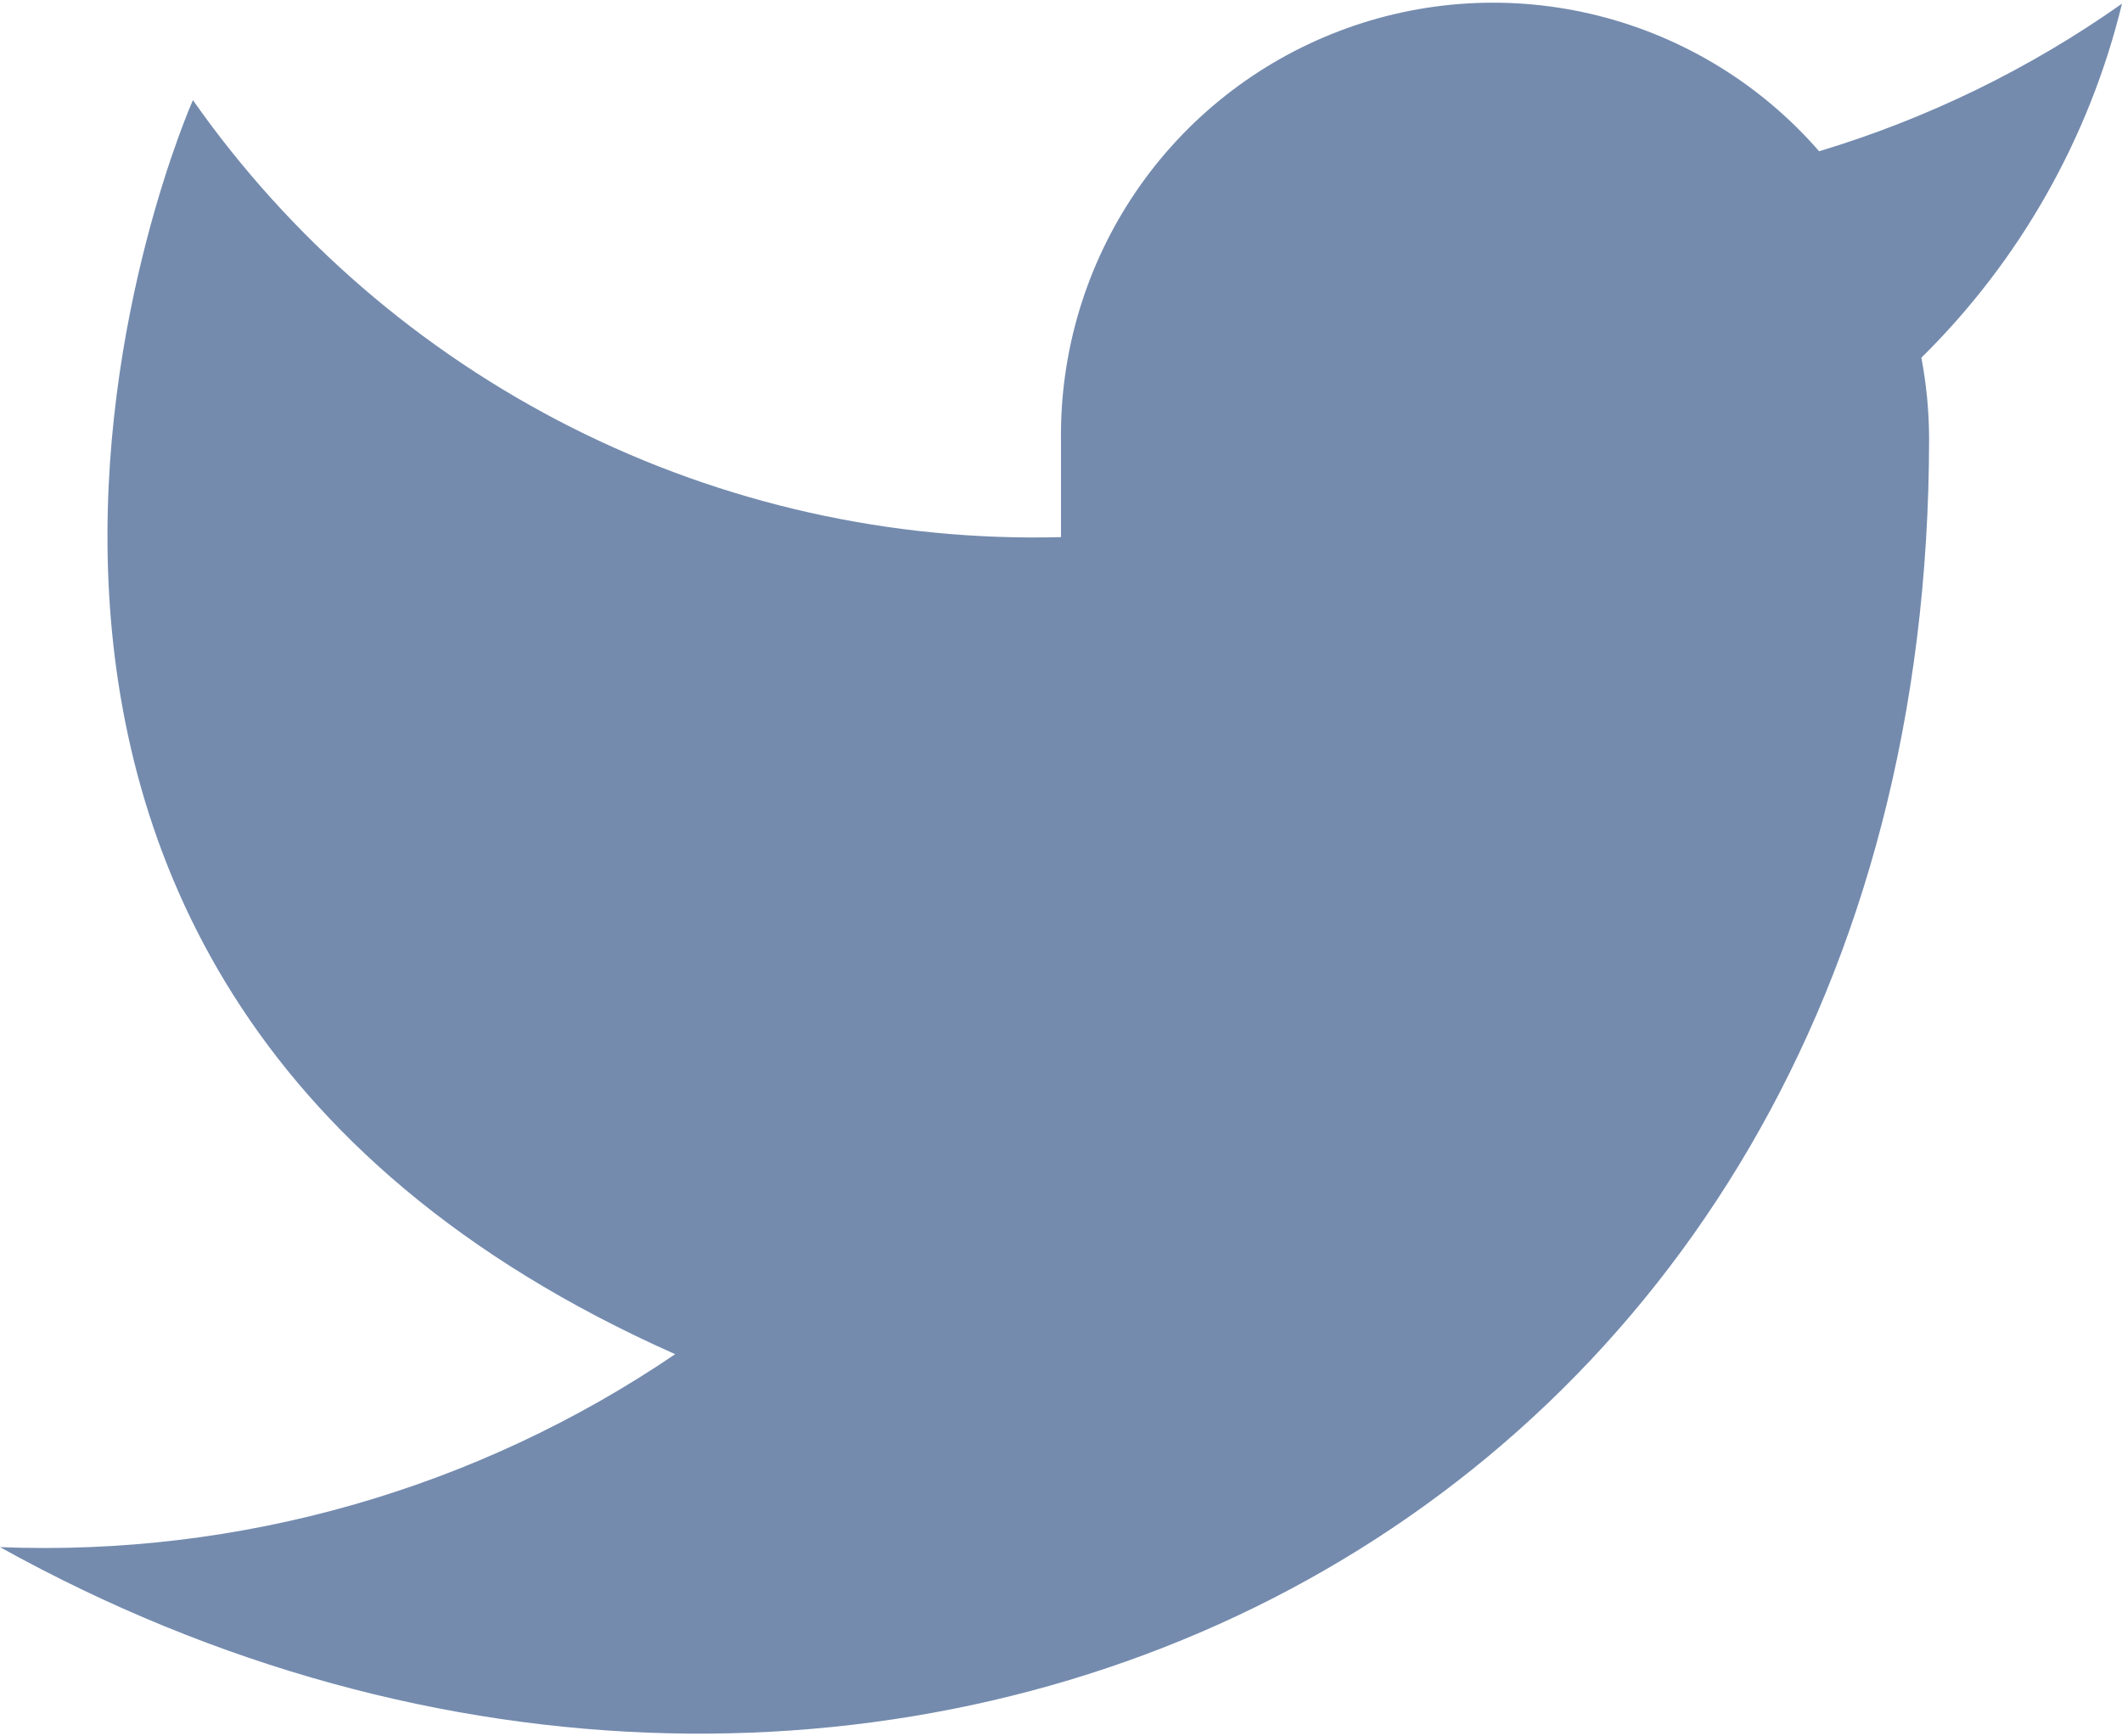 <svg width="22" height="18" viewBox="0 0 22 18" fill="none" xmlns="http://www.w3.org/2000/svg">
<path id="Vector" d="M22 0.038C21.042 0.714 19.982 1.23 18.86 1.568C18.258 0.876 17.457 0.385 16.567 0.162C15.677 -0.061 14.739 -0.005 13.882 0.323C13.025 0.65 12.288 1.233 11.773 1.992C11.258 2.751 10.988 3.65 11 4.568V5.568C9.243 5.614 7.501 5.224 5.931 4.434C4.361 3.643 3.01 2.477 2 1.038C2 1.038 -2 10.038 7 14.038C4.941 15.436 2.487 16.137 0 16.038C9 21.038 20 16.038 20 4.538C19.999 4.26 19.972 3.982 19.92 3.708C20.941 2.702 21.661 1.431 22 0.038Z" fill="#748BAE"/>
</svg>
